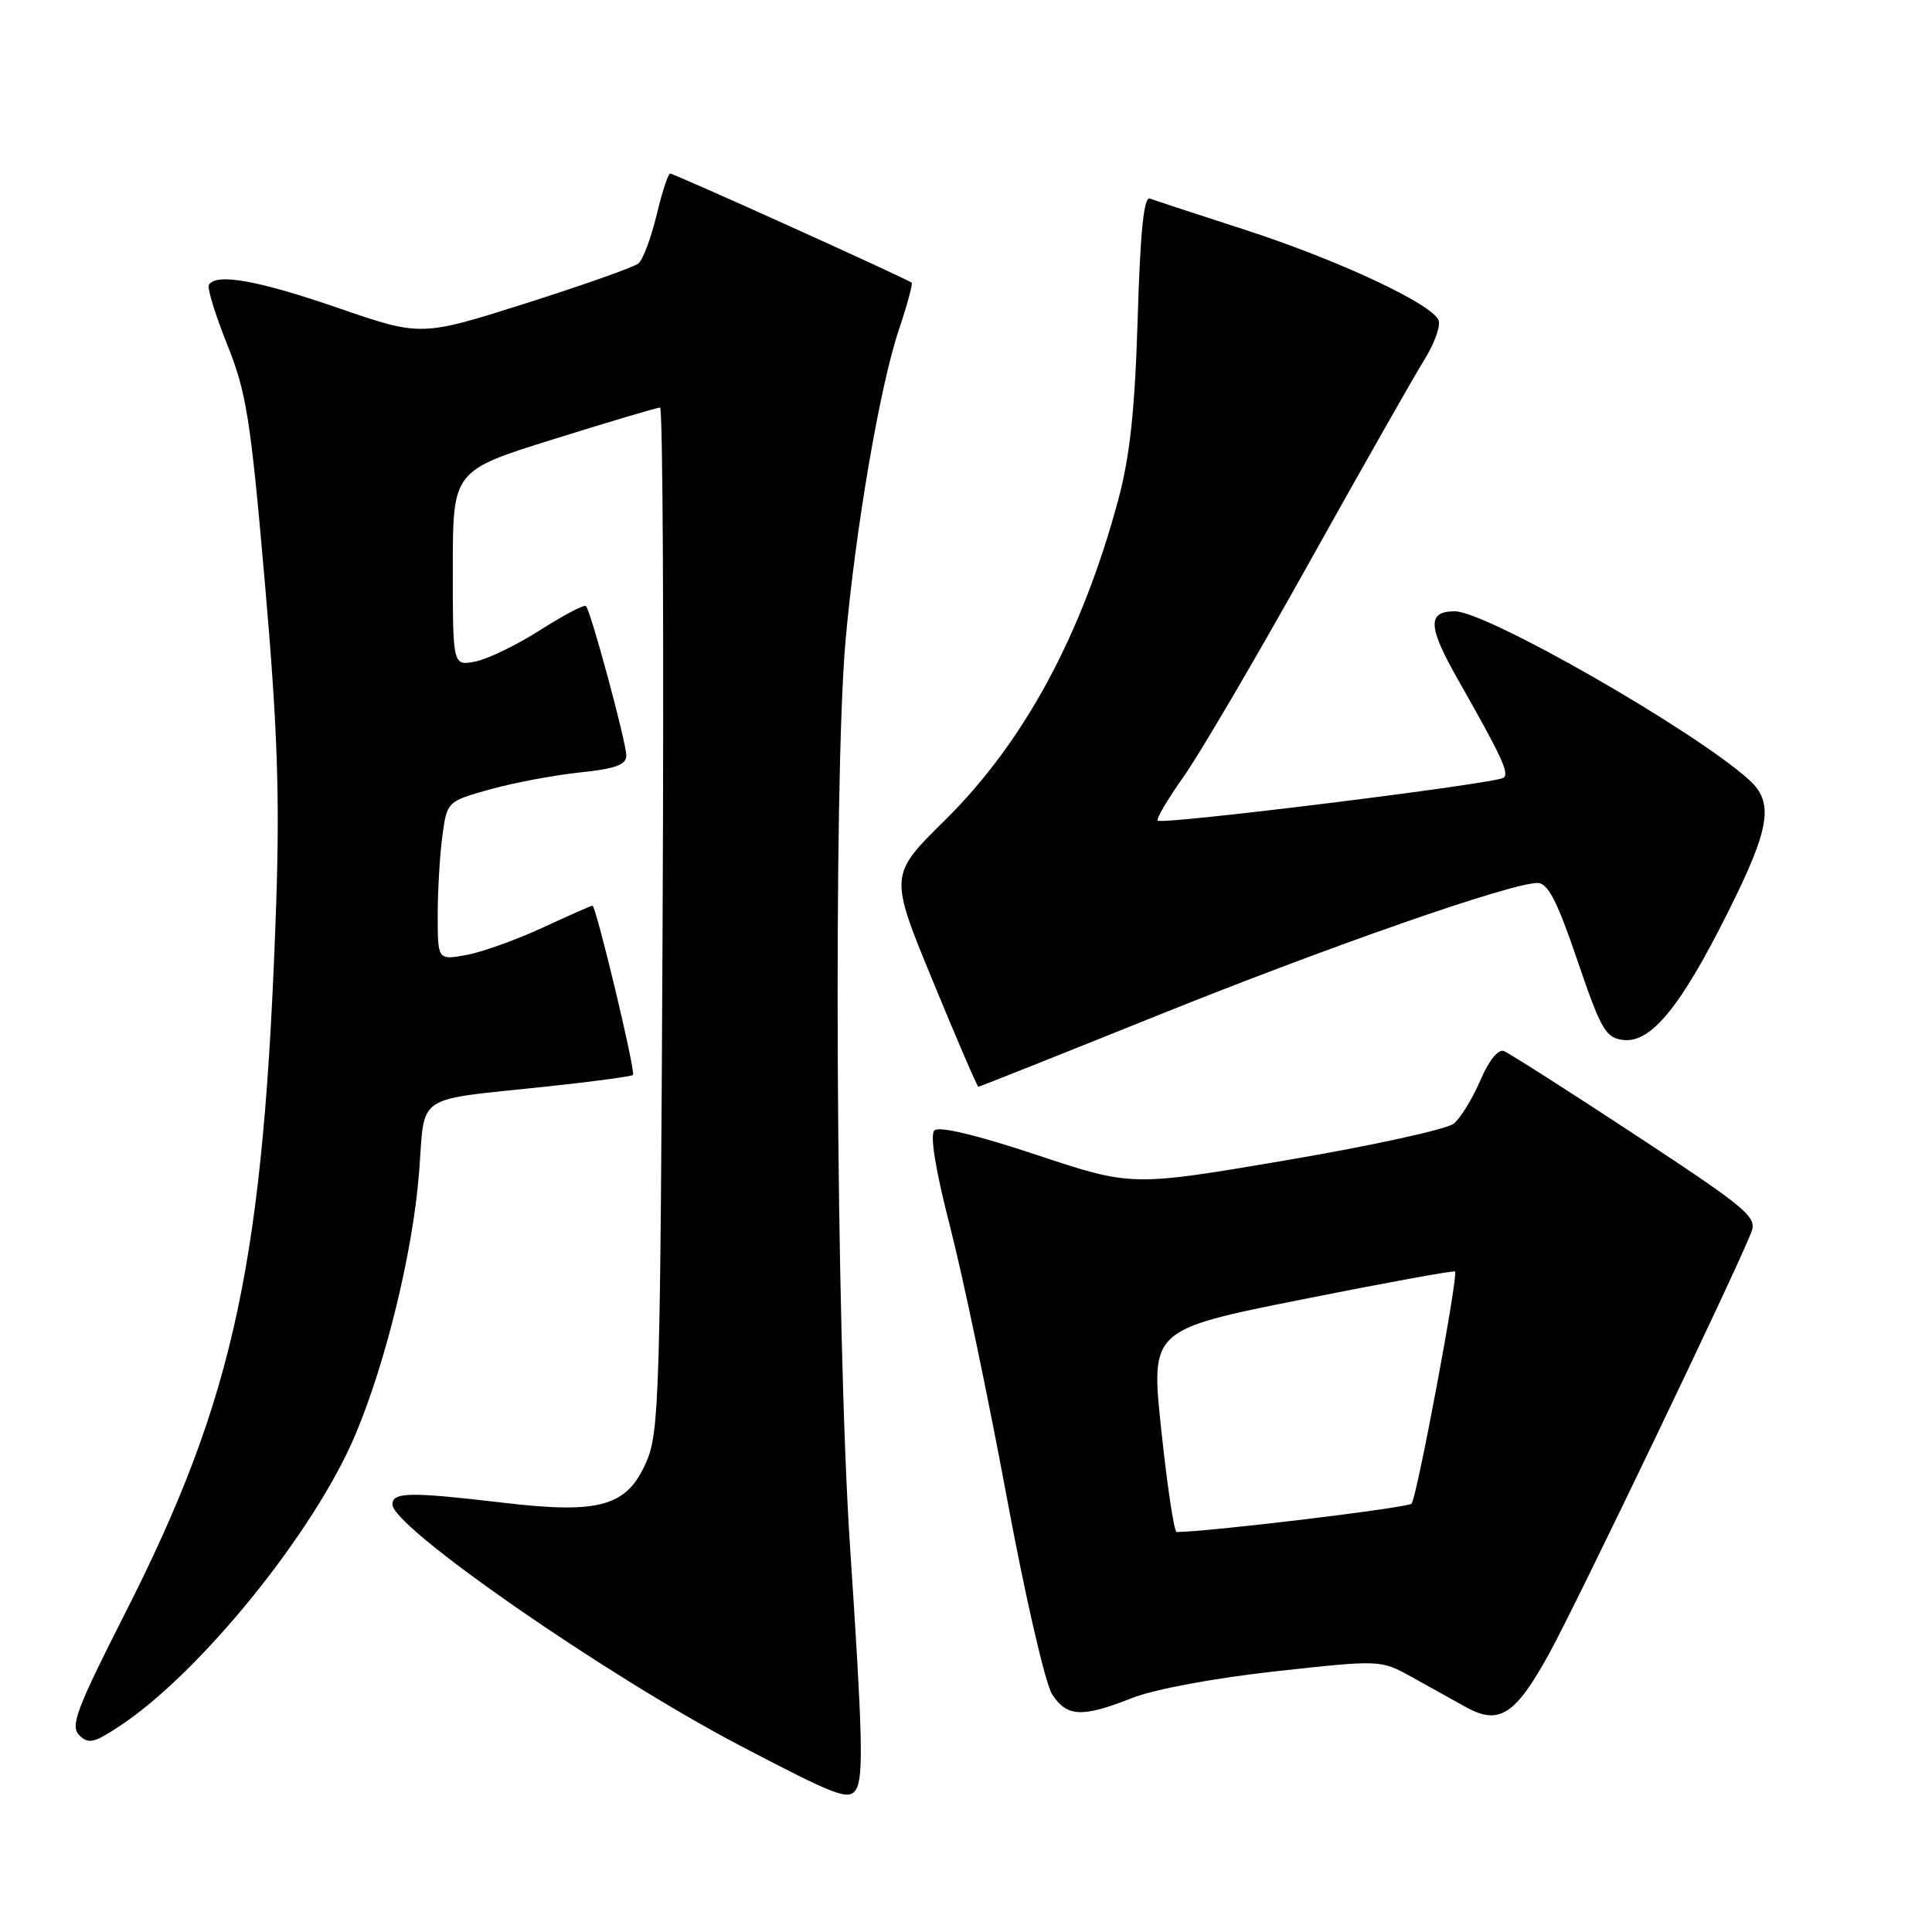 <?xml version="1.0" encoding="UTF-8" standalone="no"?>
<!DOCTYPE svg PUBLIC "-//W3C//DTD SVG 1.1//EN" "http://www.w3.org/Graphics/SVG/1.1/DTD/svg11.dtd" >
<svg xmlns="http://www.w3.org/2000/svg" xmlns:xlink="http://www.w3.org/1999/xlink" version="1.1" viewBox="0 0 256 256">
 <g >
 <path fill="currentColor"
d=" M 113.43 237.11 C 114.44 235.49 114.29 229.75 112.64 205.01 C 110.76 176.91 110.39 103.64 112.03 85.00 C 113.35 70.10 116.59 51.15 119.11 43.68 C 120.20 40.43 120.96 37.63 120.80 37.46 C 120.34 37.01 89.35 23.00 88.80 23.00 C 88.53 23.00 87.72 25.48 87.00 28.51 C 86.27 31.54 85.19 34.42 84.59 34.91 C 83.99 35.40 77.27 37.78 69.65 40.20 C 55.79 44.59 55.79 44.59 44.78 40.80 C 34.21 37.15 28.62 36.15 27.68 37.75 C 27.43 38.16 28.53 41.71 30.10 45.64 C 32.65 51.98 33.21 55.48 35.09 77.14 C 36.76 96.28 37.08 105.40 36.60 119.68 C 34.99 167.06 31.16 185.04 16.50 213.92 C 10.14 226.45 9.29 228.70 10.50 229.92 C 11.71 231.13 12.45 230.97 15.89 228.69 C 26.60 221.60 41.71 202.91 47.10 190.08 C 51.17 180.39 54.71 165.82 55.53 155.35 C 56.36 144.73 54.65 145.87 72.56 143.96 C 78.58 143.32 83.67 142.63 83.87 142.44 C 84.27 142.07 78.98 120.00 78.50 120.00 C 78.35 120.00 75.36 121.32 71.86 122.94 C 68.36 124.56 63.81 126.18 61.75 126.55 C 58.00 127.22 58.00 127.22 58.00 121.25 C 58.00 117.97 58.28 113.24 58.62 110.74 C 59.24 106.20 59.25 106.19 64.92 104.60 C 68.03 103.73 73.38 102.72 76.79 102.36 C 81.57 101.86 83.00 101.34 82.99 100.11 C 82.97 98.30 78.29 80.96 77.64 80.30 C 77.41 80.07 74.70 81.50 71.62 83.46 C 68.54 85.43 64.67 87.32 63.01 87.65 C 60.00 88.25 60.00 88.25 60.00 75.30 C 60.00 62.36 60.00 62.36 73.40 58.18 C 80.76 55.88 87.09 54.00 87.46 54.00 C 87.83 54.00 87.98 84.49 87.80 121.75 C 87.50 184.98 87.36 189.78 85.63 193.74 C 83.08 199.61 79.48 200.63 66.69 199.12 C 54.30 197.66 52.00 197.70 52.00 199.35 C 52.00 202.37 80.26 221.98 98.00 231.27 C 110.88 238.02 112.49 238.63 113.43 237.11 Z  M 205.31 219.04 C 208.99 212.35 230.05 168.46 232.06 163.28 C 232.85 161.25 231.57 160.18 216.73 150.41 C 207.82 144.55 199.96 139.54 199.27 139.27 C 198.52 138.98 197.27 140.53 196.15 143.16 C 195.12 145.56 193.54 148.14 192.64 148.88 C 191.74 149.63 181.77 151.81 170.49 153.73 C 149.96 157.22 149.96 157.22 137.36 153.03 C 129.38 150.38 124.41 149.19 123.81 149.79 C 123.20 150.40 123.97 155.10 125.91 162.62 C 127.59 169.16 130.95 185.19 133.38 198.27 C 135.83 211.50 138.51 223.13 139.42 224.52 C 141.39 227.52 143.37 227.61 150.00 225.00 C 152.96 223.83 160.86 222.36 169.00 221.46 C 182.94 219.93 182.94 219.93 187.06 222.21 C 189.32 223.47 192.53 225.25 194.20 226.18 C 198.65 228.65 200.78 227.29 205.31 219.04 Z  M 153.21 134.62 C 176.13 125.39 200.18 117.00 203.72 117.00 C 205.11 117.00 206.31 119.33 209.01 127.25 C 212.15 136.47 212.76 137.53 215.10 137.80 C 218.75 138.23 222.68 133.43 228.92 120.96 C 234.56 109.71 235.10 106.34 231.75 103.32 C 224.51 96.78 196.95 81.00 192.77 81.00 C 189.10 81.00 189.19 83.01 193.16 90.00 C 198.99 100.26 199.99 102.41 199.25 103.05 C 198.35 103.82 153.99 109.32 153.40 108.74 C 153.18 108.51 154.72 105.89 156.83 102.92 C 158.94 99.94 166.45 87.15 173.50 74.50 C 180.56 61.85 187.42 49.77 188.74 47.66 C 190.06 45.54 190.91 43.20 190.62 42.44 C 189.78 40.27 177.23 34.41 164.85 30.41 C 158.61 28.39 152.99 26.55 152.37 26.31 C 151.57 26.00 151.09 30.64 150.75 42.19 C 150.38 54.35 149.72 60.47 148.17 66.24 C 143.34 84.19 135.65 98.40 125.16 108.73 C 117.83 115.97 117.83 115.97 123.60 129.98 C 126.77 137.69 129.49 144.00 129.64 144.00 C 129.79 144.00 140.39 139.78 153.21 134.62 Z  M 153.89 189.60 C 152.45 176.20 152.45 176.20 172.48 172.19 C 183.49 169.99 192.64 168.32 192.80 168.48 C 193.27 168.93 187.75 198.40 187.04 199.24 C 186.58 199.79 160.13 202.98 155.91 203.00 C 155.58 203.00 154.67 196.97 153.89 189.60 Z "/>
</g>
</svg>